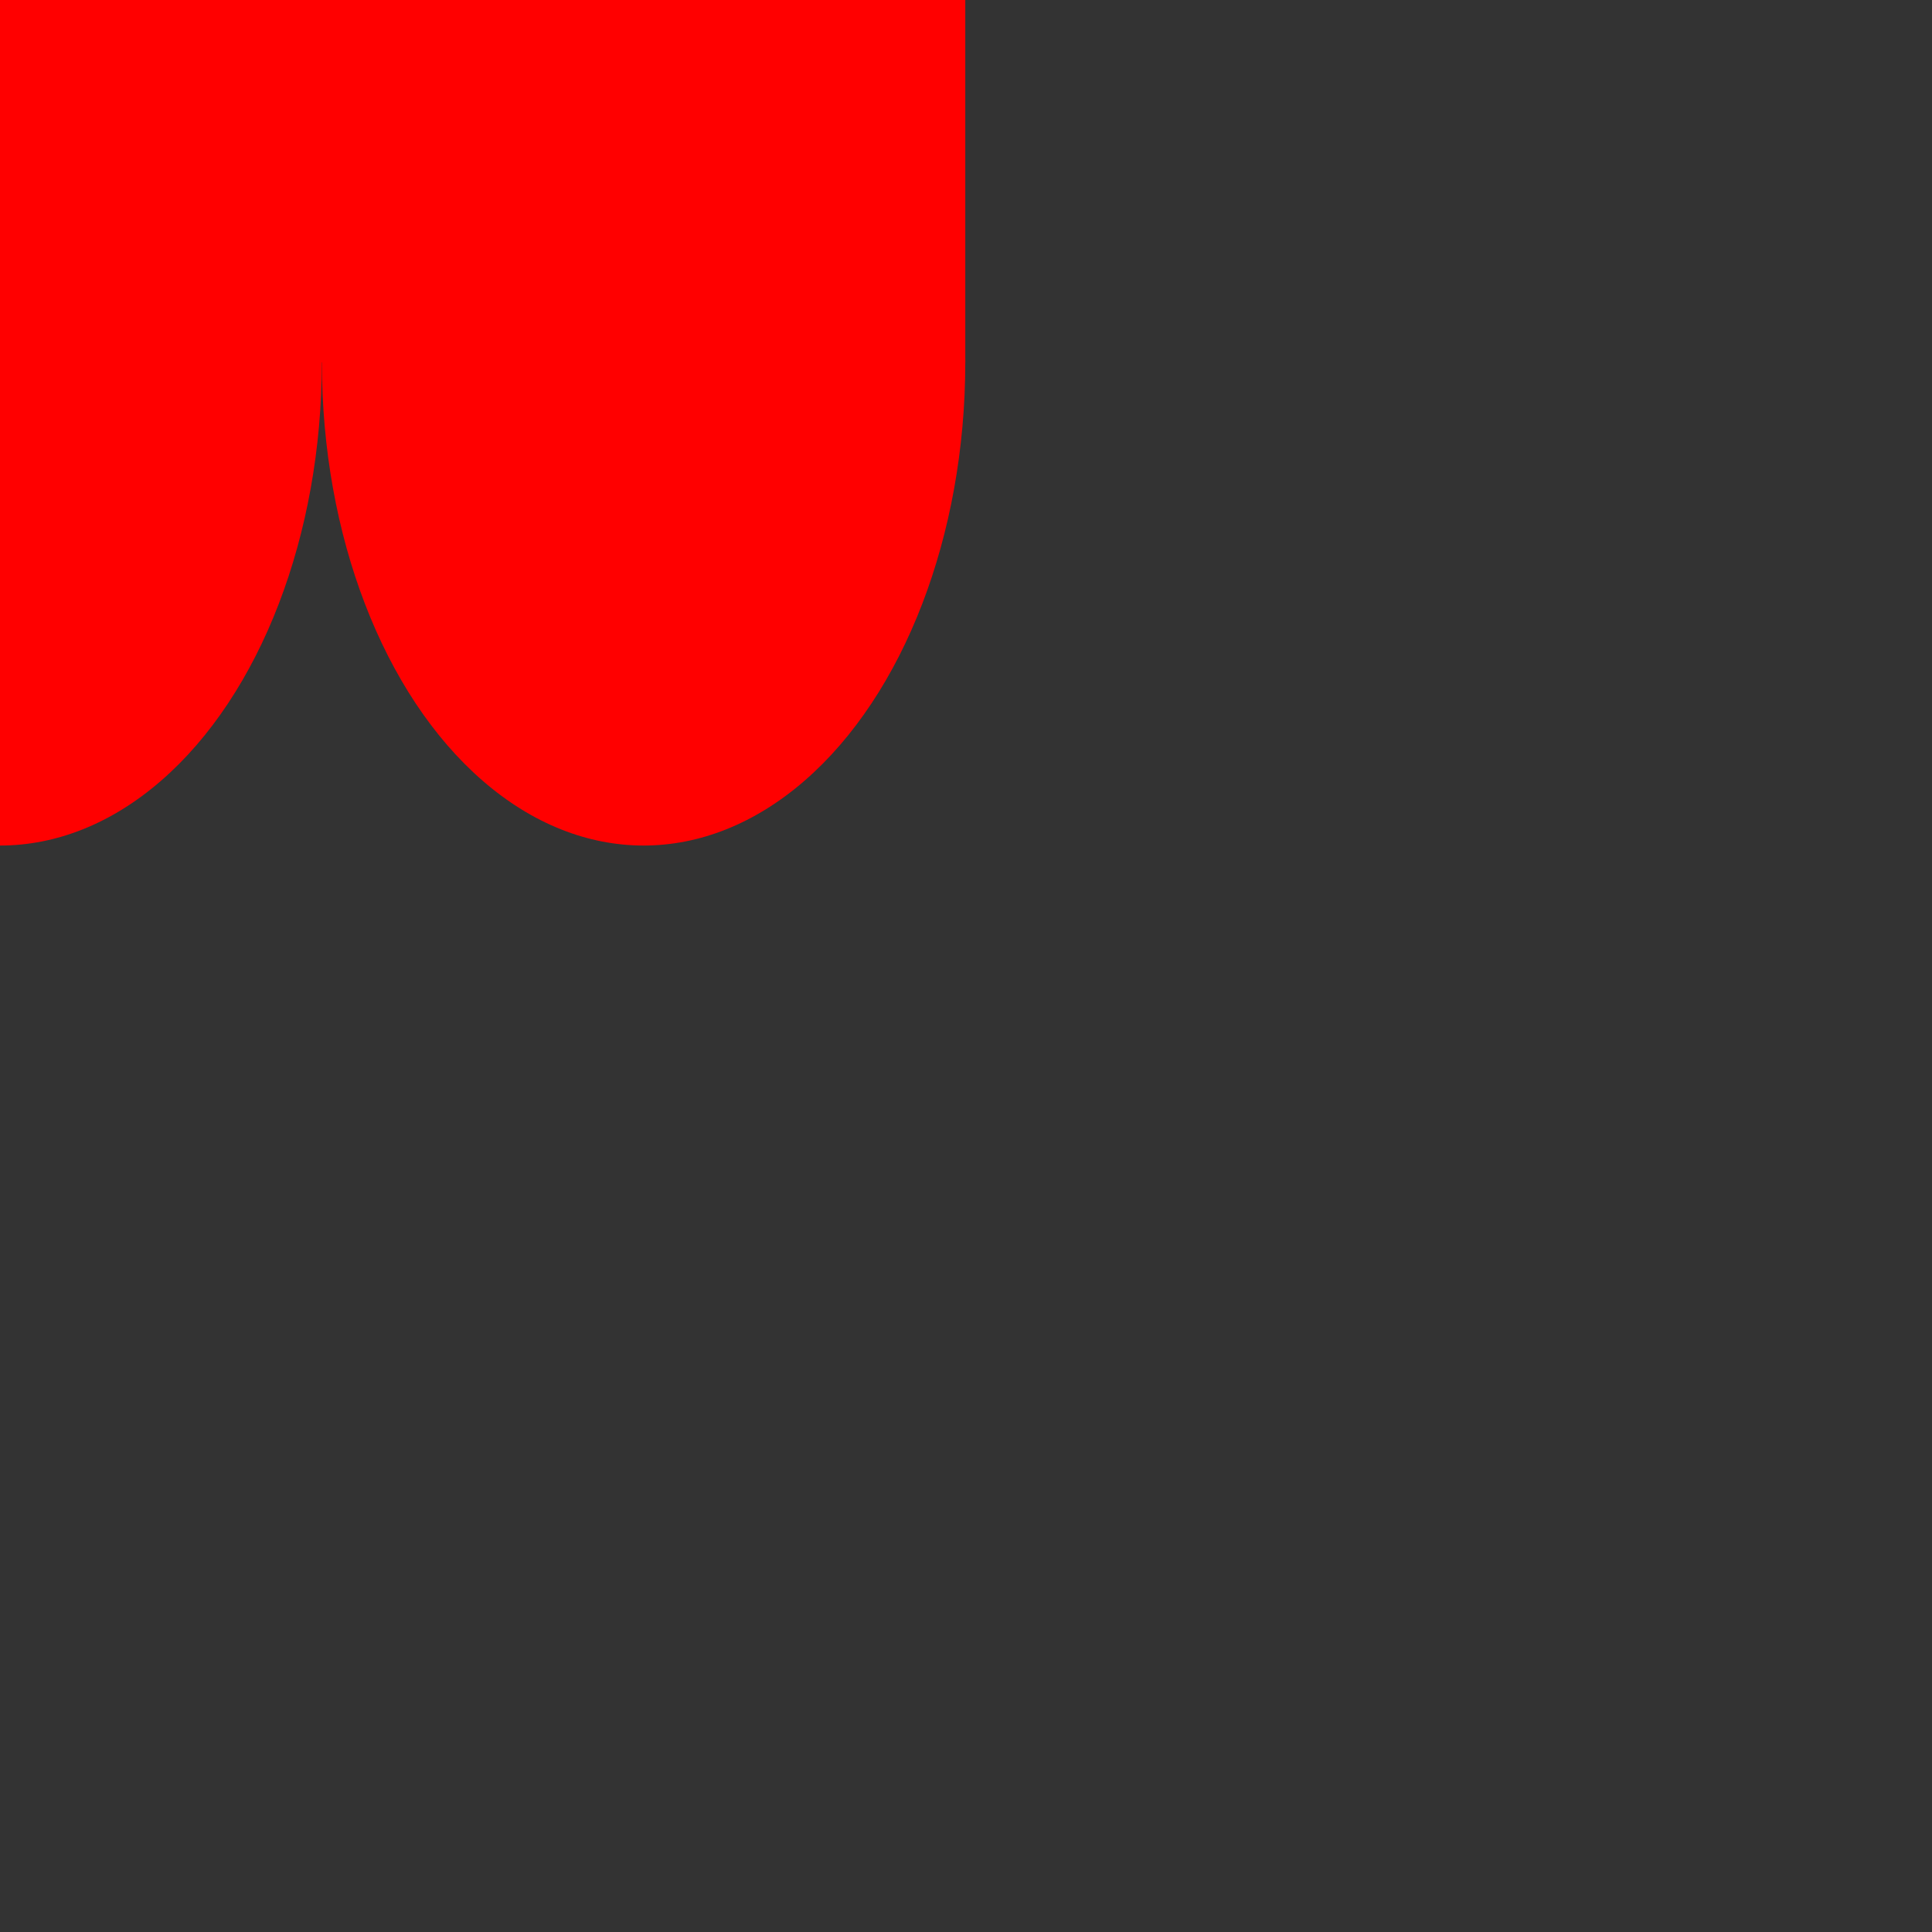 <?xml version="1.0" encoding="UTF-8" standalone="no"?>
<svg
   xmlns:dc="http://purl.org/dc/elements/1.1/"
   xmlns:cc="http://creativecommons.org/ns#"
   xmlns:rdf="http://www.w3.org/1999/02/22-rdf-syntax-ns#"
   xmlns:svg="http://www.w3.org/2000/svg"
   xmlns="http://www.w3.org/2000/svg"
   xmlns:sodipodi="http://sodipodi.sourceforge.net/DTD/sodipodi-0.dtd"
   xmlns:inkscape="http://www.inkscape.org/namespaces/inkscape"
   width="100"
   height="100"
   viewBox="0 0 100 100"
   version="1.1"
   id="svg8"
   sodipodi:docname="ghost.svg"
   inkscape:version="1.0.1 (3bc2e813f5, 2020-09-07)">
  <rect x="0" y="0" width="100" height="100" fill="#333333" stroke="none"/>
  <sodipodi:namedview
     pagecolor="#ffffff"
     bordercolor="#666666"
     borderopacity="1"
     objecttolerance="10"
     gridtolerance="10"
     guidetolerance="10"
     inkscape:pageopacity="0"
     inkscape:pageshadow="2"
     inkscape:window-width="1920"
     inkscape:window-height="1027"
     id="namedview18"
     showgrid="false"
     inkscape:zoom="4.3"
     inkscape:cx="47.492902"
     inkscape:cy="17.834995"
     inkscape:window-x="1272"
     inkscape:window-y="-8"
     inkscape:window-maximized="1"
     inkscape:current-layer="svg8"
     inkscape:document-rotation="0"
     inkscape:snap-object-midpoints="true"
     inkscape:snap-page="true" />
  <defs
     id="defs2" />
  <g
     id="layer1"
     transform="matrix(3.78,0,0,3.78,-49.95,-56.25)">
    <g
       id="g416">
      <ellipse
         style="fill:#ff0000;stroke-width:0.625;stroke-linecap:square;stroke-miterlimit:0;stroke-dashoffset:9.143"
         id="path10"
         cx="13.229"
         cy="9.922"
         rx="13.229"
         ry="9.922" />
      <ellipse
         style="fill:#ff0000;stroke-width:0.722;stroke-linecap:square;stroke-miterlimit:0;stroke-dashoffset:9.143"
         id="path12"
         cx="4.405"
         cy="19.844"
         rx="4.405"
         ry="6.615" />
      <ellipse
         style="fill:#ff0000;stroke-width:0.722;stroke-linecap:square;stroke-miterlimit:0;stroke-dashoffset:9.143"
         id="path12-6"
         cx="13.216"
         cy="19.844"
         rx="4.405"
         ry="6.615" />
      <ellipse
         style="fill:#ff0000;stroke-width:0.722;stroke-linecap:square;stroke-miterlimit:0;stroke-dashoffset:9.143"
         id="path12-0"
         cx="22.027"
         cy="19.844"
         rx="4.405"
         ry="6.615" />
      <rect
         style="fill:#ff0000;stroke-width:0.529;stroke-linecap:square;stroke-miterlimit:0;stroke-dashoffset:9.143"
         id="rect104"
         width="26.432"
         height="9.922"
         x="9.5367432e-07"
         y="9.922" />
      <ellipse
         style="fill:#ffffff;stroke-width:0.446;stroke-linecap:square;stroke-miterlimit:0;stroke-dashoffset:9.143"
         id="path106"
         cx="8.374"
         cy="7.938"
         rx="4.405"
         ry="5.292" />
      <ellipse
         style="fill:#ffffff;stroke-width:0.446;stroke-linecap:square;stroke-miterlimit:0;stroke-dashoffset:9.143"
         id="path106-6"
         cx="18.349"
         cy="7.938"
         rx="4.405"
         ry="5.292" />
      <circle
         style="fill:#0000ff;stroke-width:0.25;stroke-linecap:square;stroke-miterlimit:0;stroke-dashoffset:9.143"
         id="path123"
         cx="5.292"
         cy="7.938"
         r="1.323"
         class="firstFrame" />
      <circle
         style="fill:#0000ff;stroke-width:0.25;stroke-linecap:square;stroke-miterlimit:0;stroke-dashoffset:9.143"
         id="path123-1"
         cx="11.456"
         cy="7.938"
         r="1.323"
         class="secondFrame" />
      <circle
         style="fill:#0000ff;stroke-width:0.25;stroke-linecap:square;stroke-miterlimit:0;stroke-dashoffset:9.143"
         id="path123-6"
         cx="15.266"
         cy="7.938"
         r="1.323"
         class="firstFrame" />
      <circle
         style="fill:#0000ff;stroke-width:0.25;stroke-linecap:square;stroke-miterlimit:0;stroke-dashoffset:9.143"
         id="path123-8"
         cx="21.431"
         cy="7.938"
         r="1.323"
         class="secondFrame" />
    </g>
  </g>
</svg>
